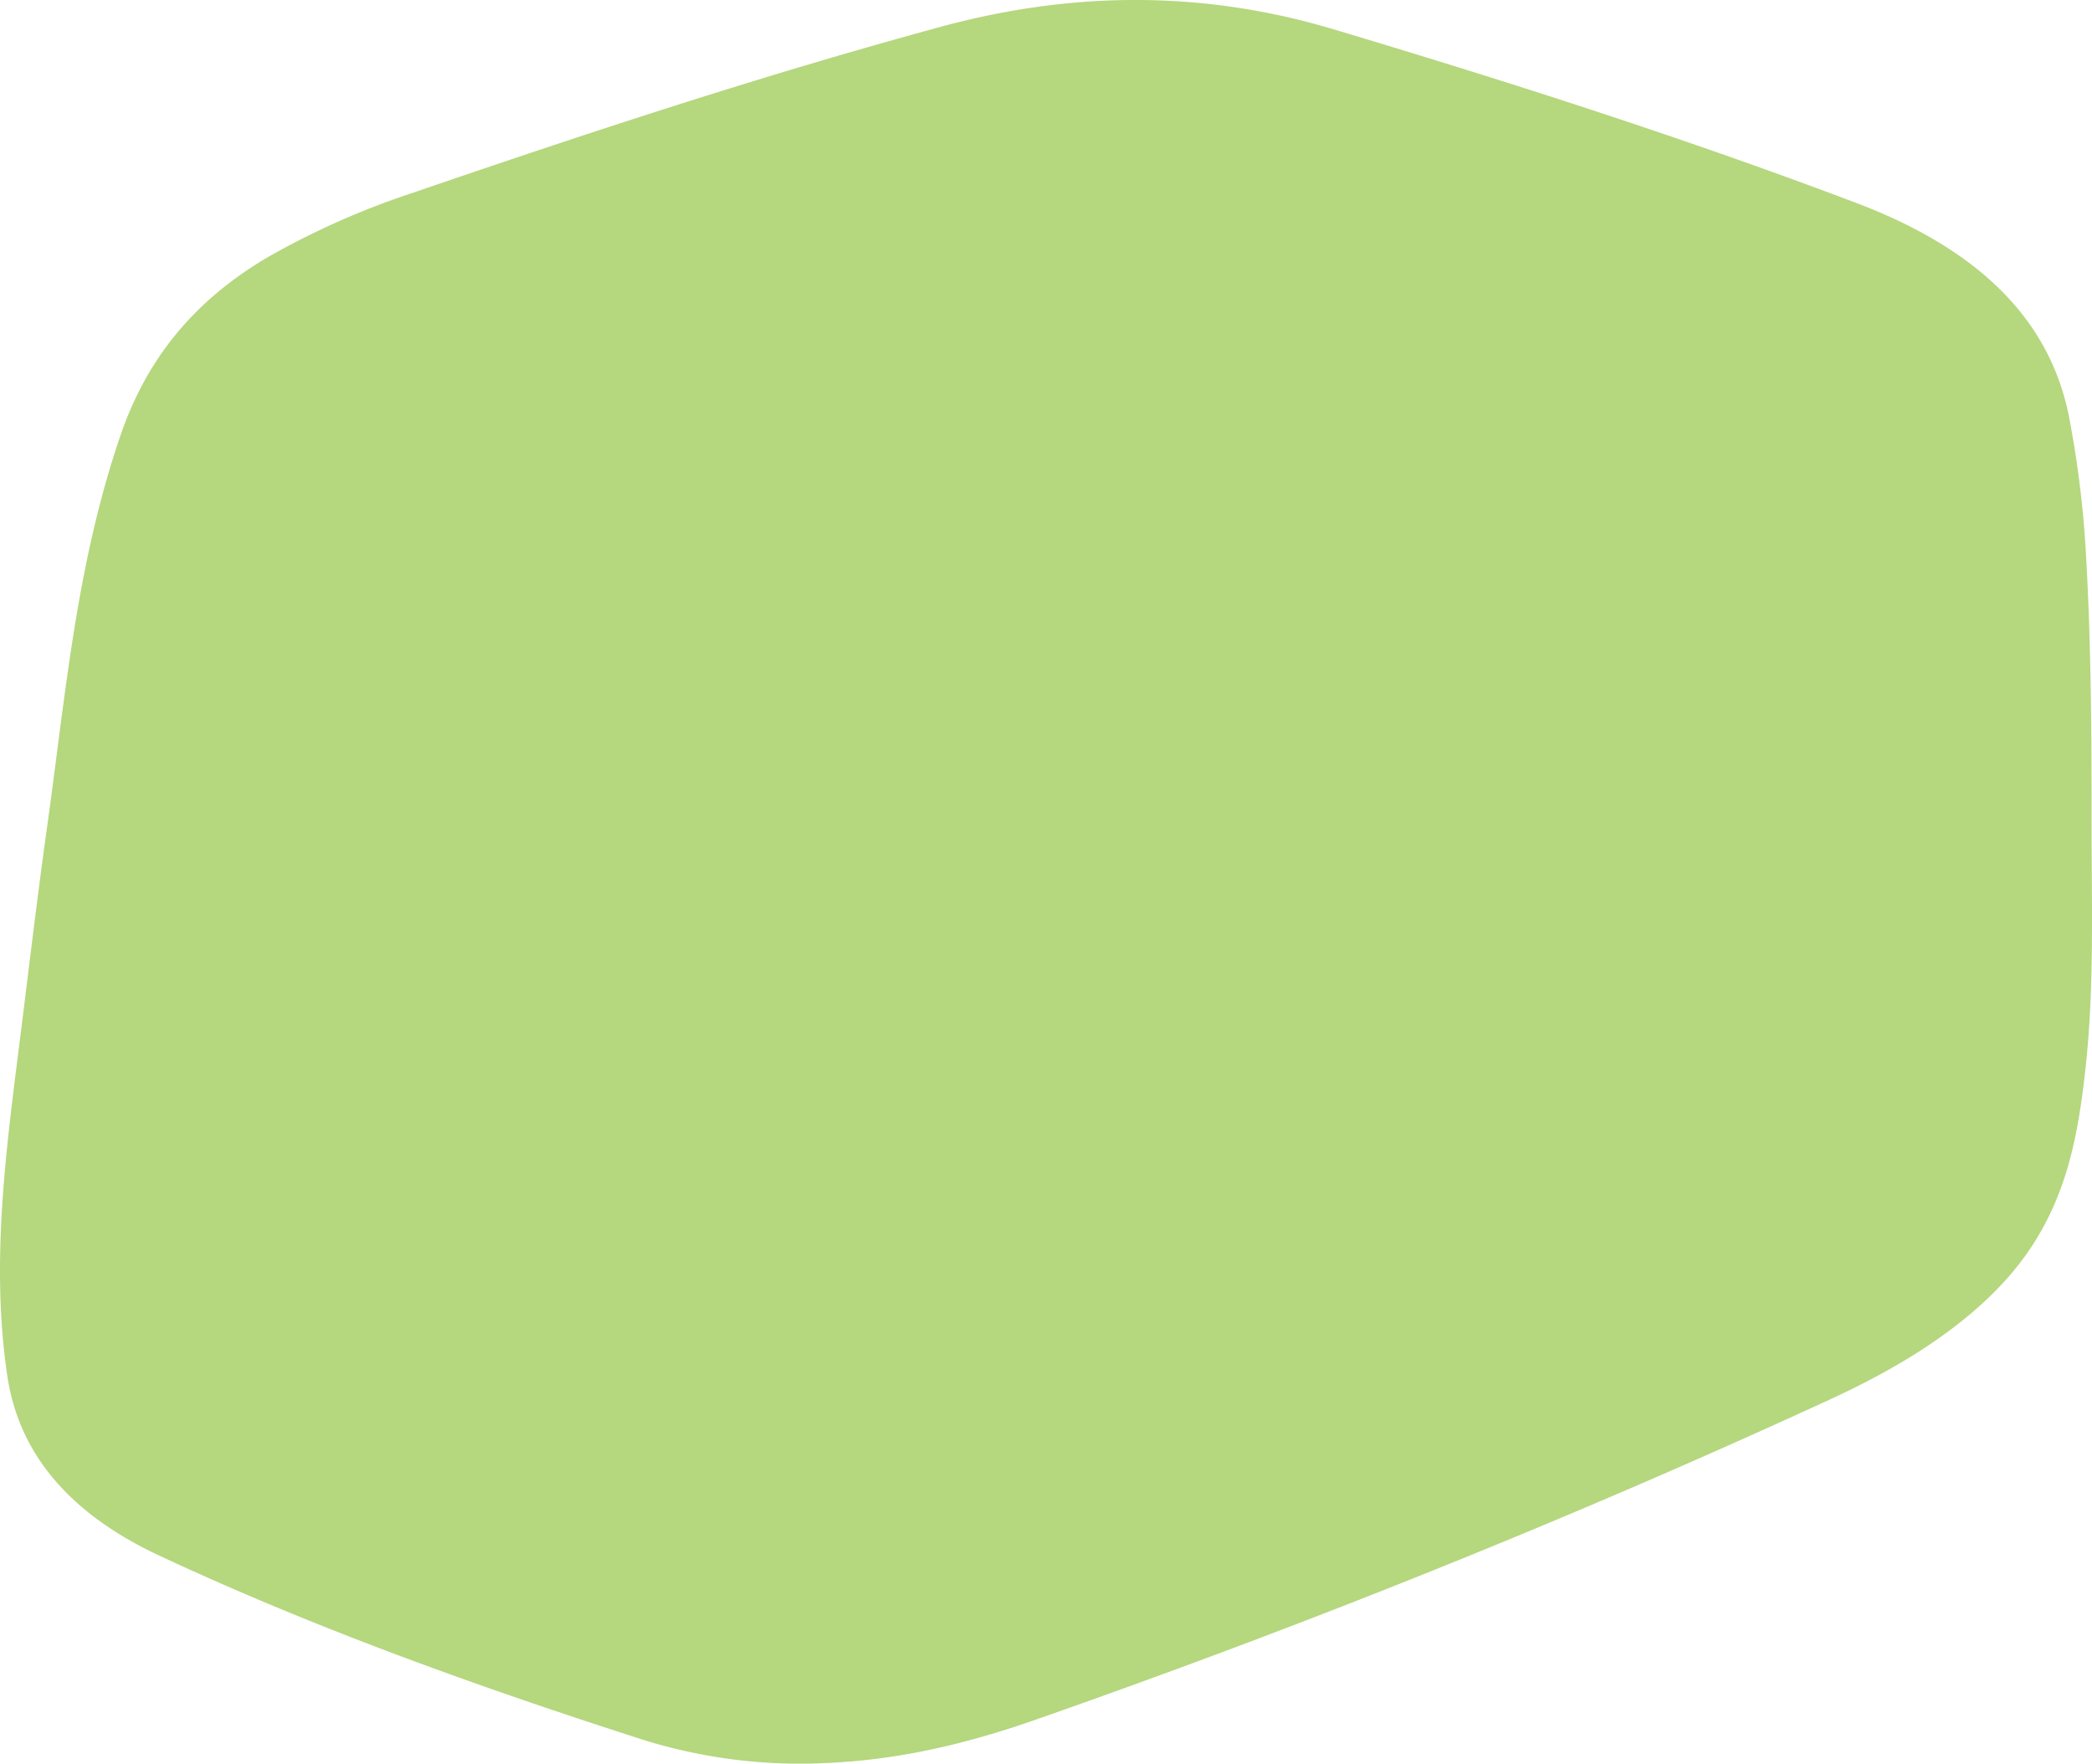 <svg id="Layer_1" data-name="Layer 1" xmlns="http://www.w3.org/2000/svg" viewBox="0 0 835.78 704.57"><defs><style>.cls-1{fill:#b5d77e;}</style></defs><title>blobpopup</title><path class="cls-1" d="M887.73,367c0,32.46,1.12,65-2.52,97.41-3.24,29-8.51,57.75-31.5,83.43-18,20.1-43.52,35.79-72,48.75Q629,666.82,464.37,724.36c-26,9-53.28,15.69-83.25,16.83a209.73,209.73,0,0,1-72-9.3c-67.19-21.57-132.8-45.24-193.91-73.86-36.9-17.37-55.75-41.85-60.16-71.46-6.26-42-1.35-83.82,3.91-125.64,4-31.32,7.61-62.7,12-94,7.34-52.41,11.66-105,29.43-156.57,9.41-27.27,26.6-52,58.91-70.92a316.77,316.77,0,0,1,56.92-25.32c69.35-23.76,139.14-46.86,211.5-66.54,52.88-14.4,105.12-14.64,157.14.93C656,69.79,726.18,92.32,794,118c50.08,19,77.22,47.58,84.69,85.23a411.59,411.59,0,0,1,6.88,56.7C887.59,295.54,887.73,331.27,887.73,367Z" transform="translate(-52.11 -36.81)"/></svg>